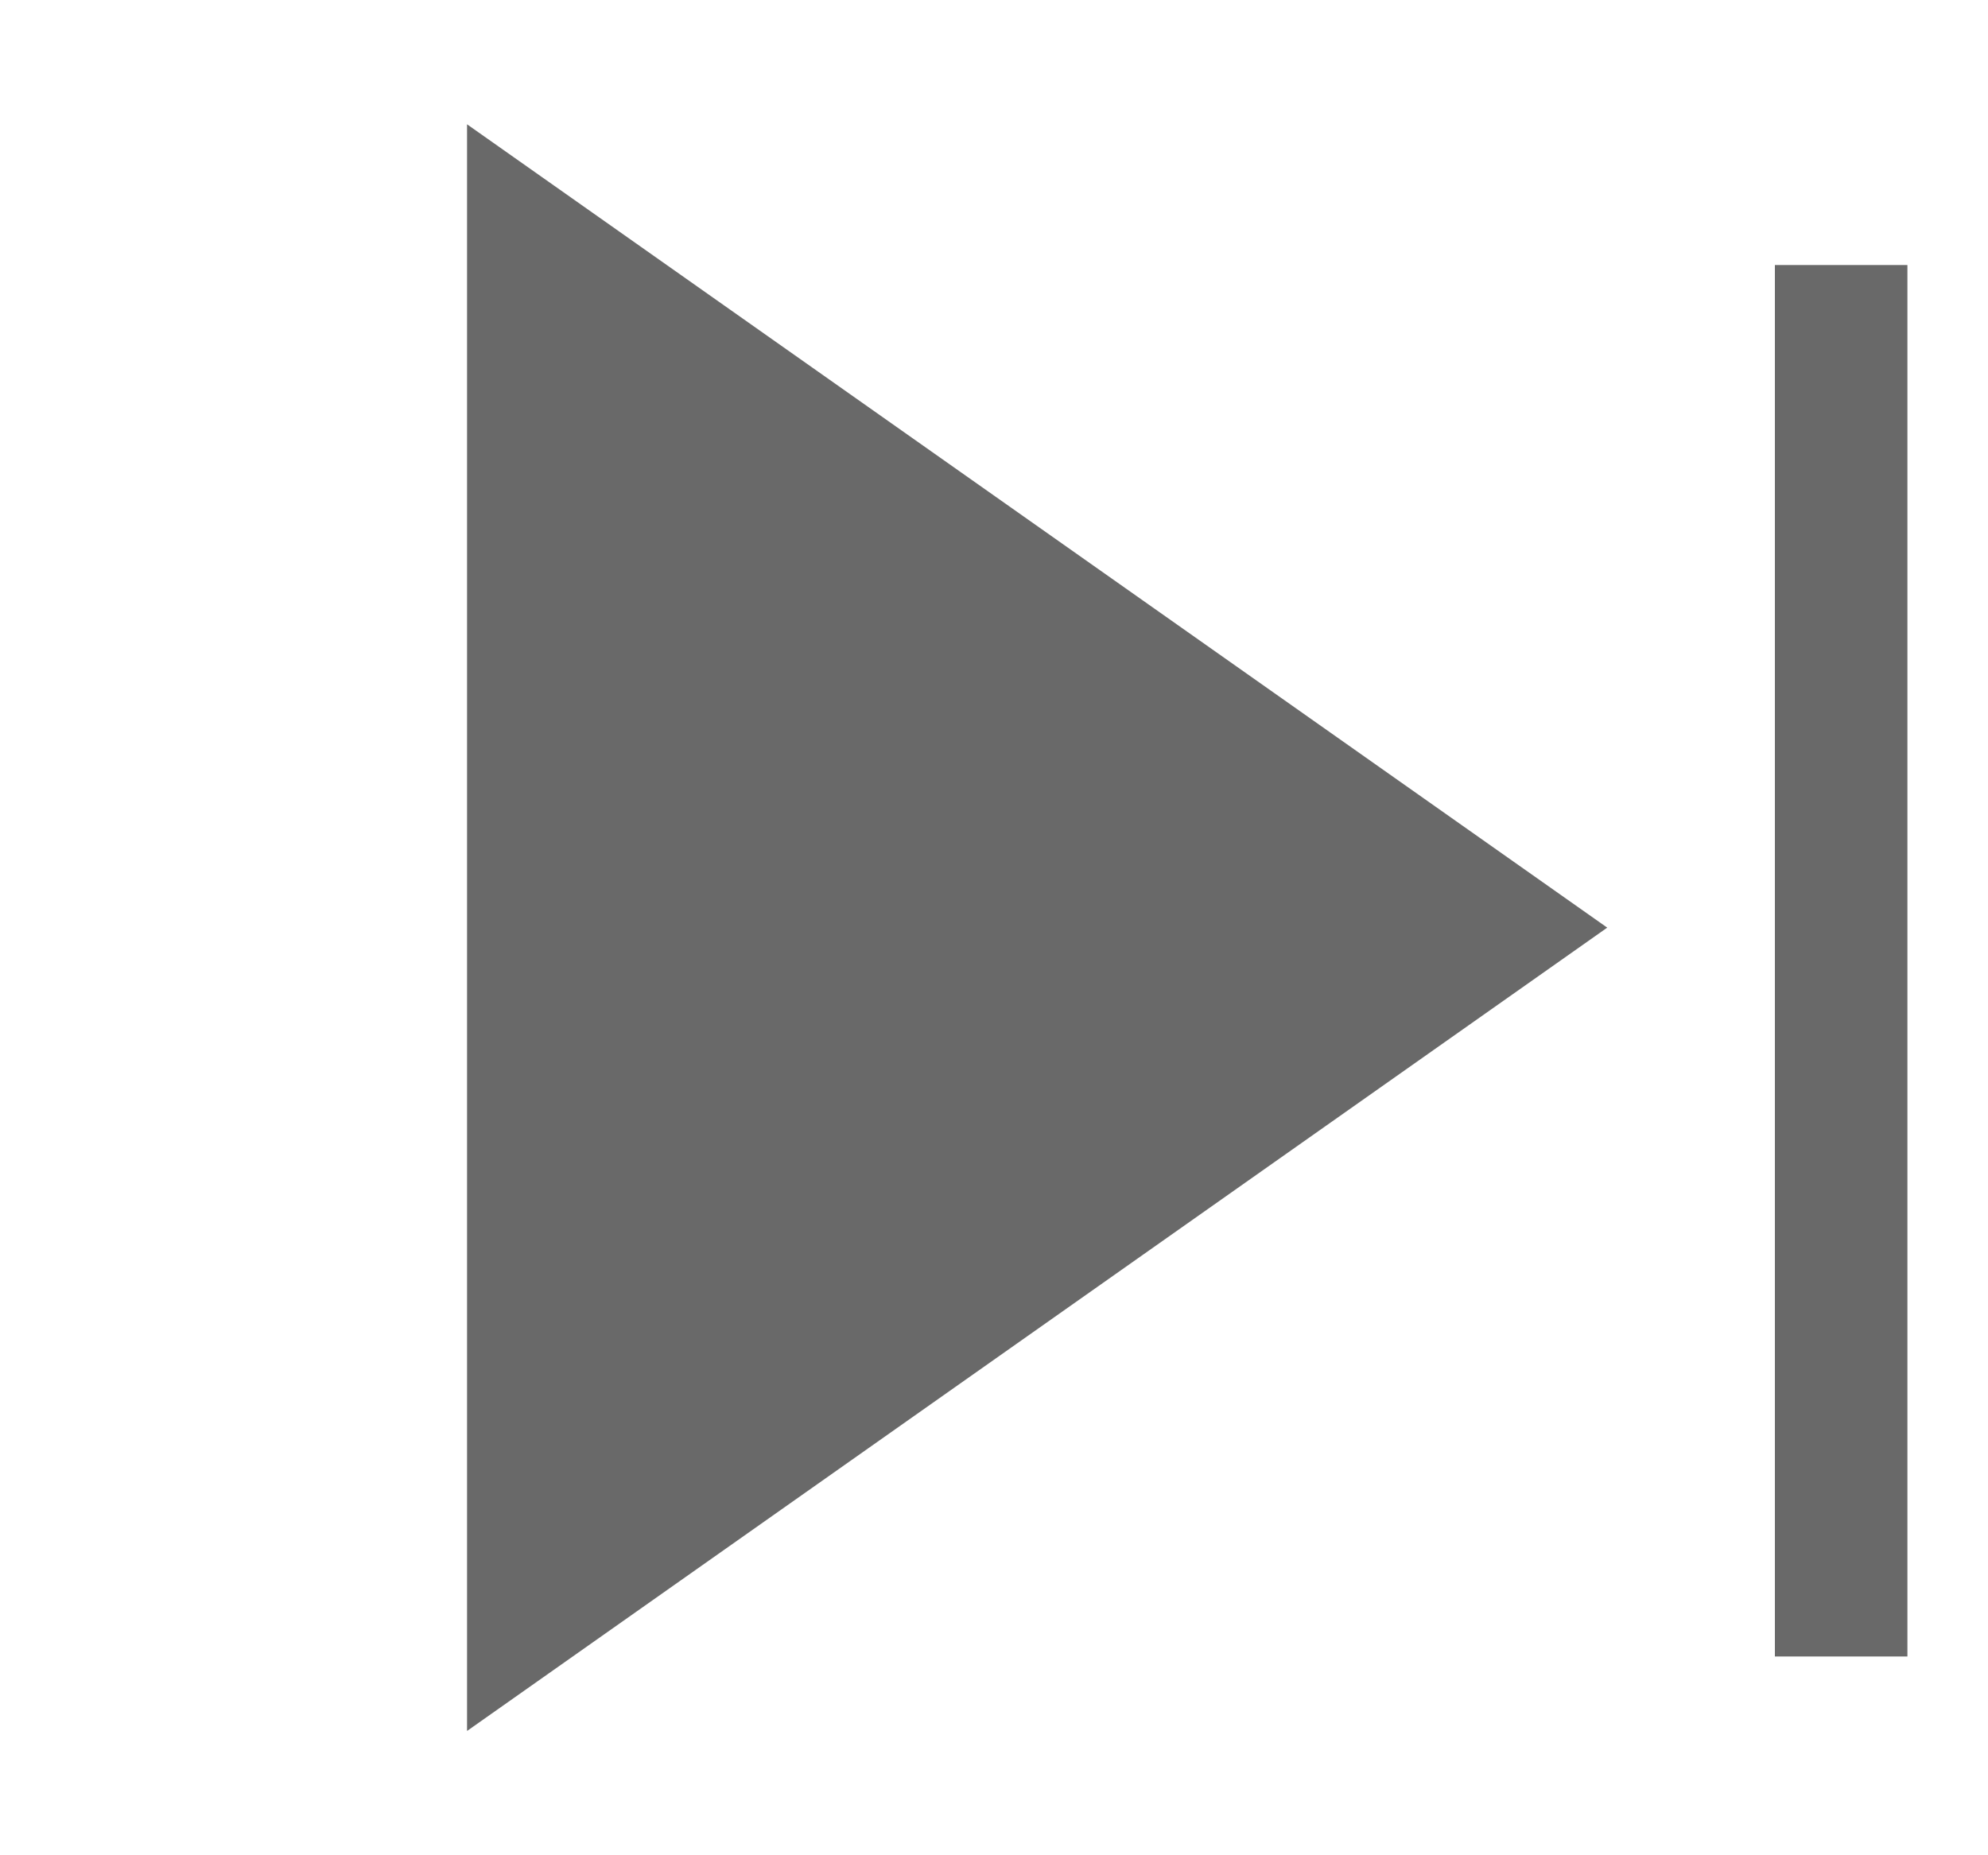 <svg width="15" height="14" viewBox="0 0 15 14" fill="none" xmlns="http://www.w3.org/2000/svg">
<path d="M13.892 2V12.5Z" fill="#D9D9D9"/>
<path d="M13.892 2V12.5" stroke="#696969"/>
<path d="M12.127 7L3.524 0.938V13.062L12.127 7Z" fill="#696969"/>
</svg>
